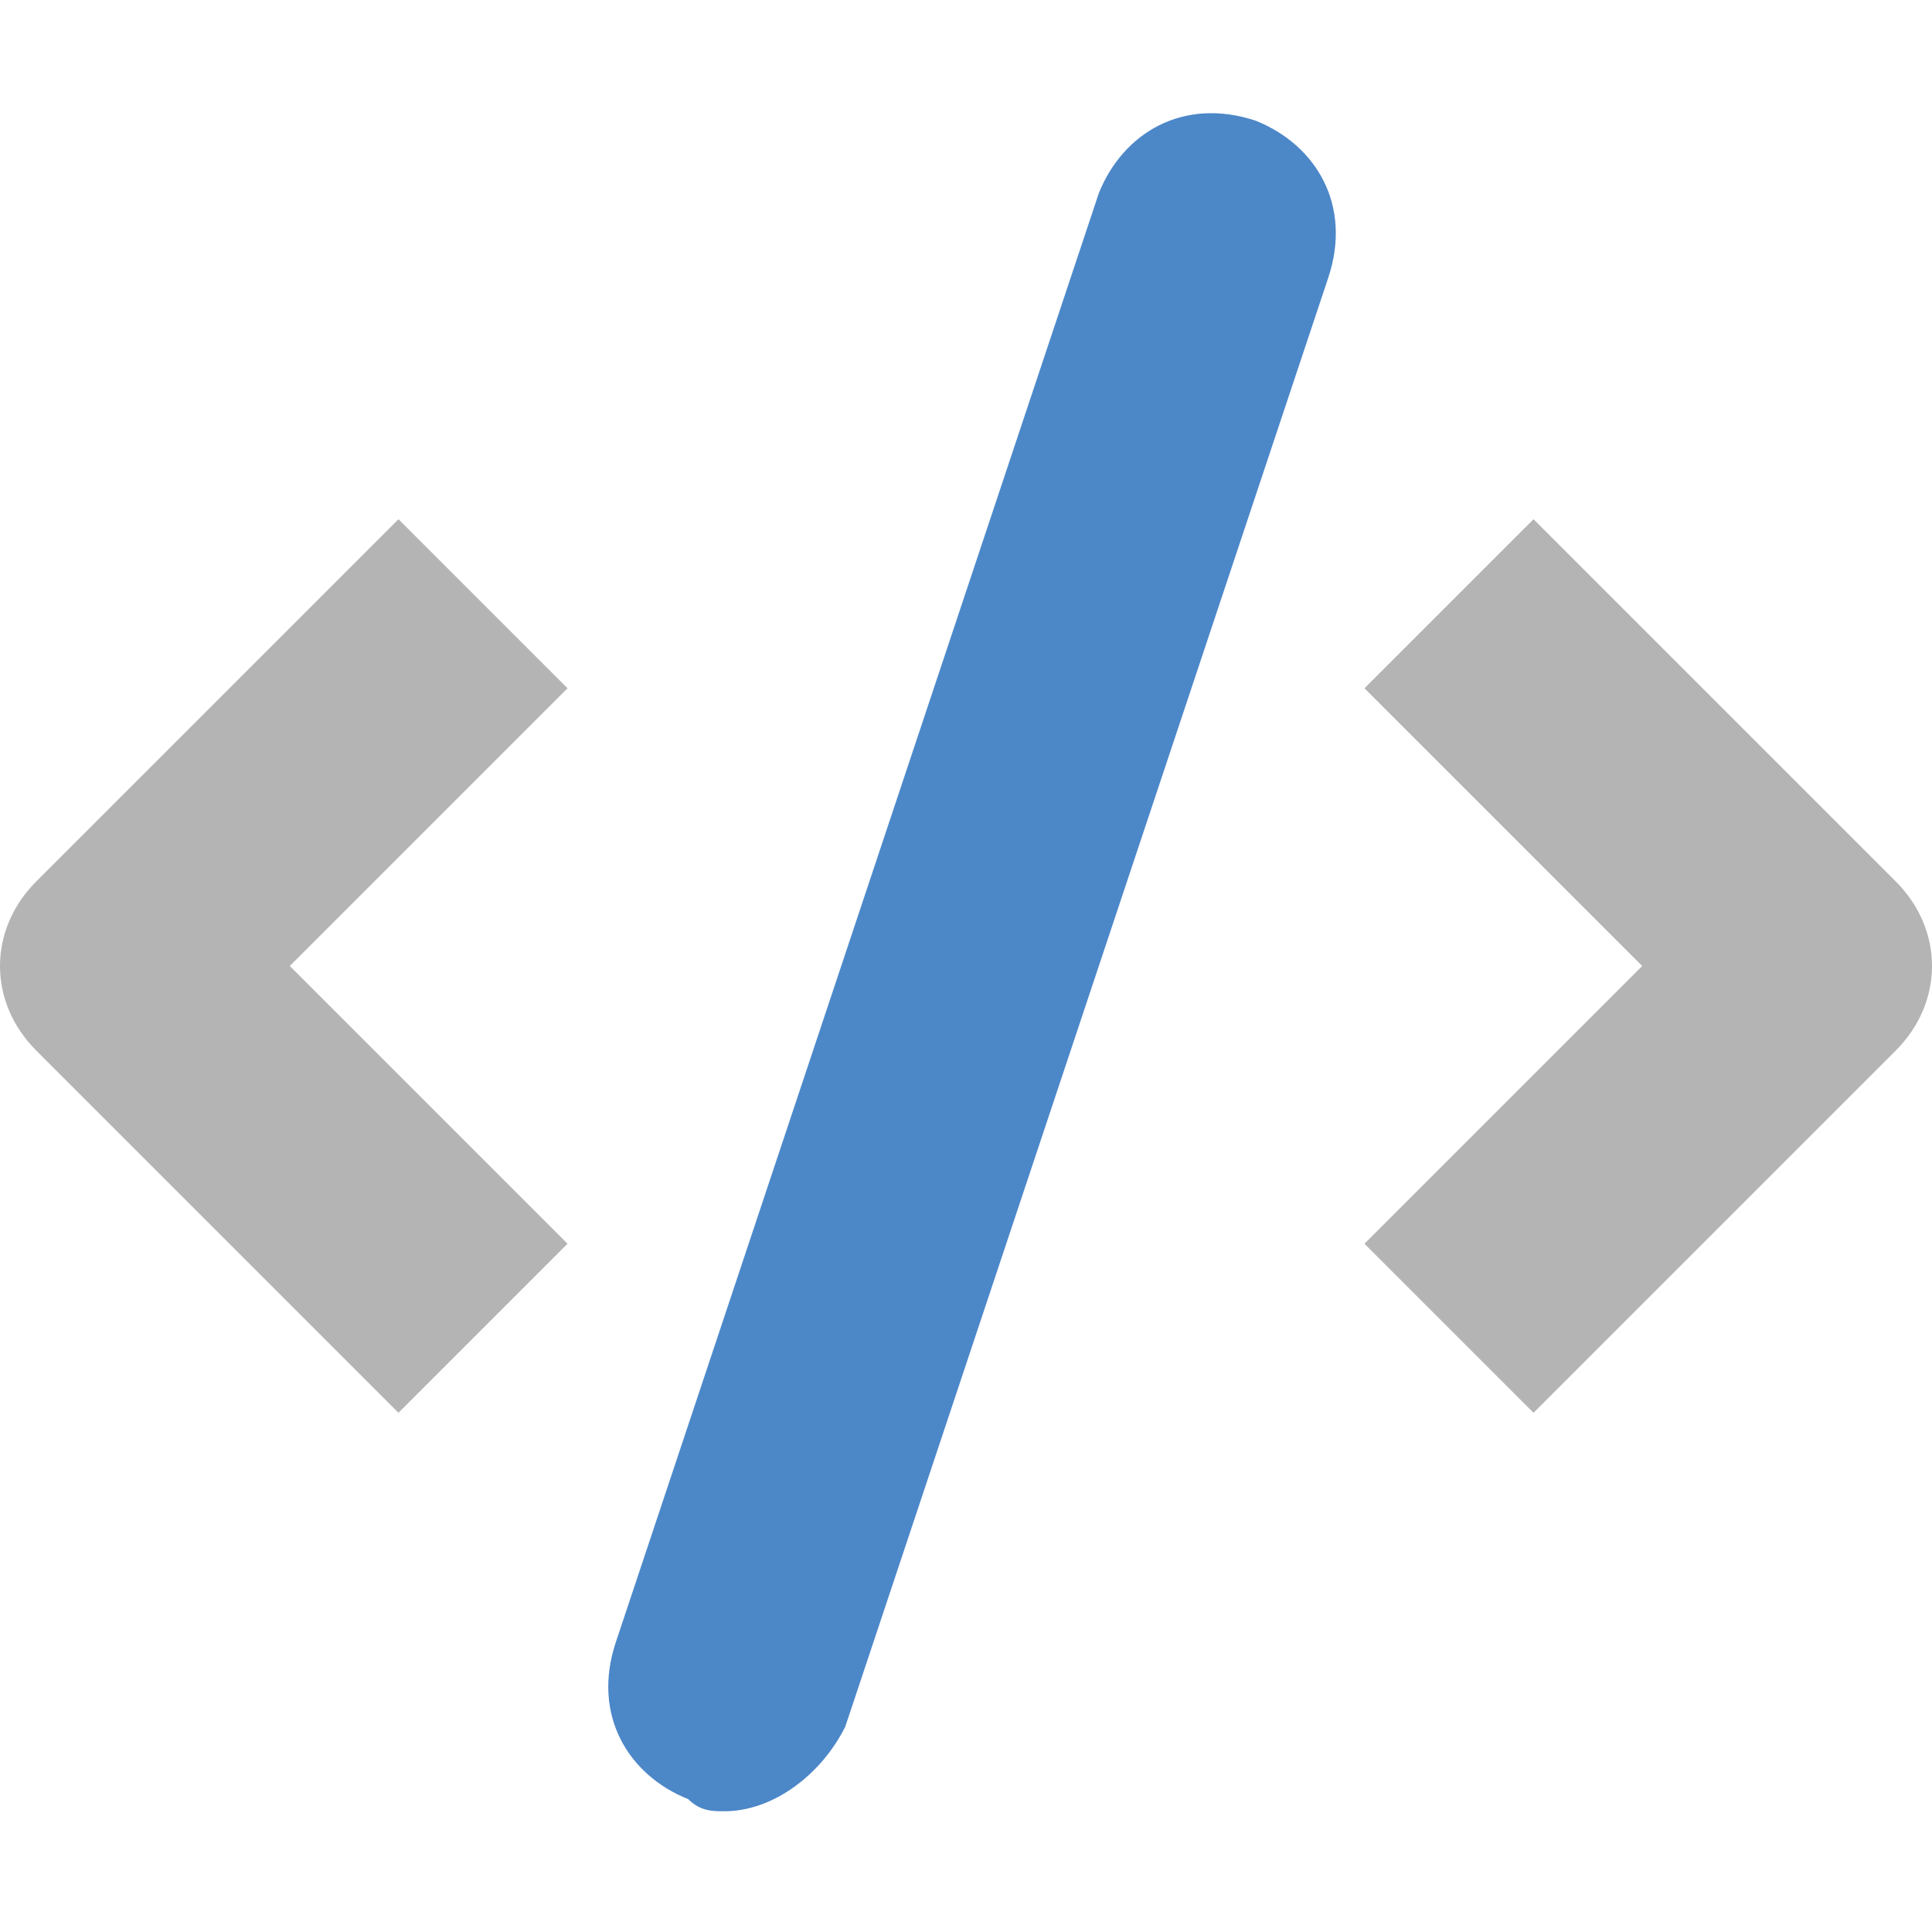 <svg xmlns="http://www.w3.org/2000/svg" height="16" width="16" viewBox="0 0 16 16"><title>code</title><g fill="#4c87c8" class="nc-icon-wrapper"><path fill="#B4B4B4" d="M12.7,11.7l-1.4-1.4L13.6,8l-2.3-2.3l1.4-1.4l3,3c0.4,0.4,0.4,1,0,1.4L12.7,11.7z"></path> <path fill="#B4B4B4" d="M3.3,11.7l-3-3c-0.4-0.4-0.4-1,0-1.4l3-3l1.4,1.4L2.4,8l2.3,2.3L3.3,11.7z"></path> <path d="M6,15c-0.1,0-0.2,0-0.3-0.1c-0.5-0.2-0.8-0.7-0.6-1.3l4-12c0.2-0.5,0.7-0.8,1.3-0.6 c0.5,0.2,0.8,0.7,0.6,1.3l-4,12C6.8,14.7,6.4,15,6,15z" data-color="color-2"></path></g></svg>